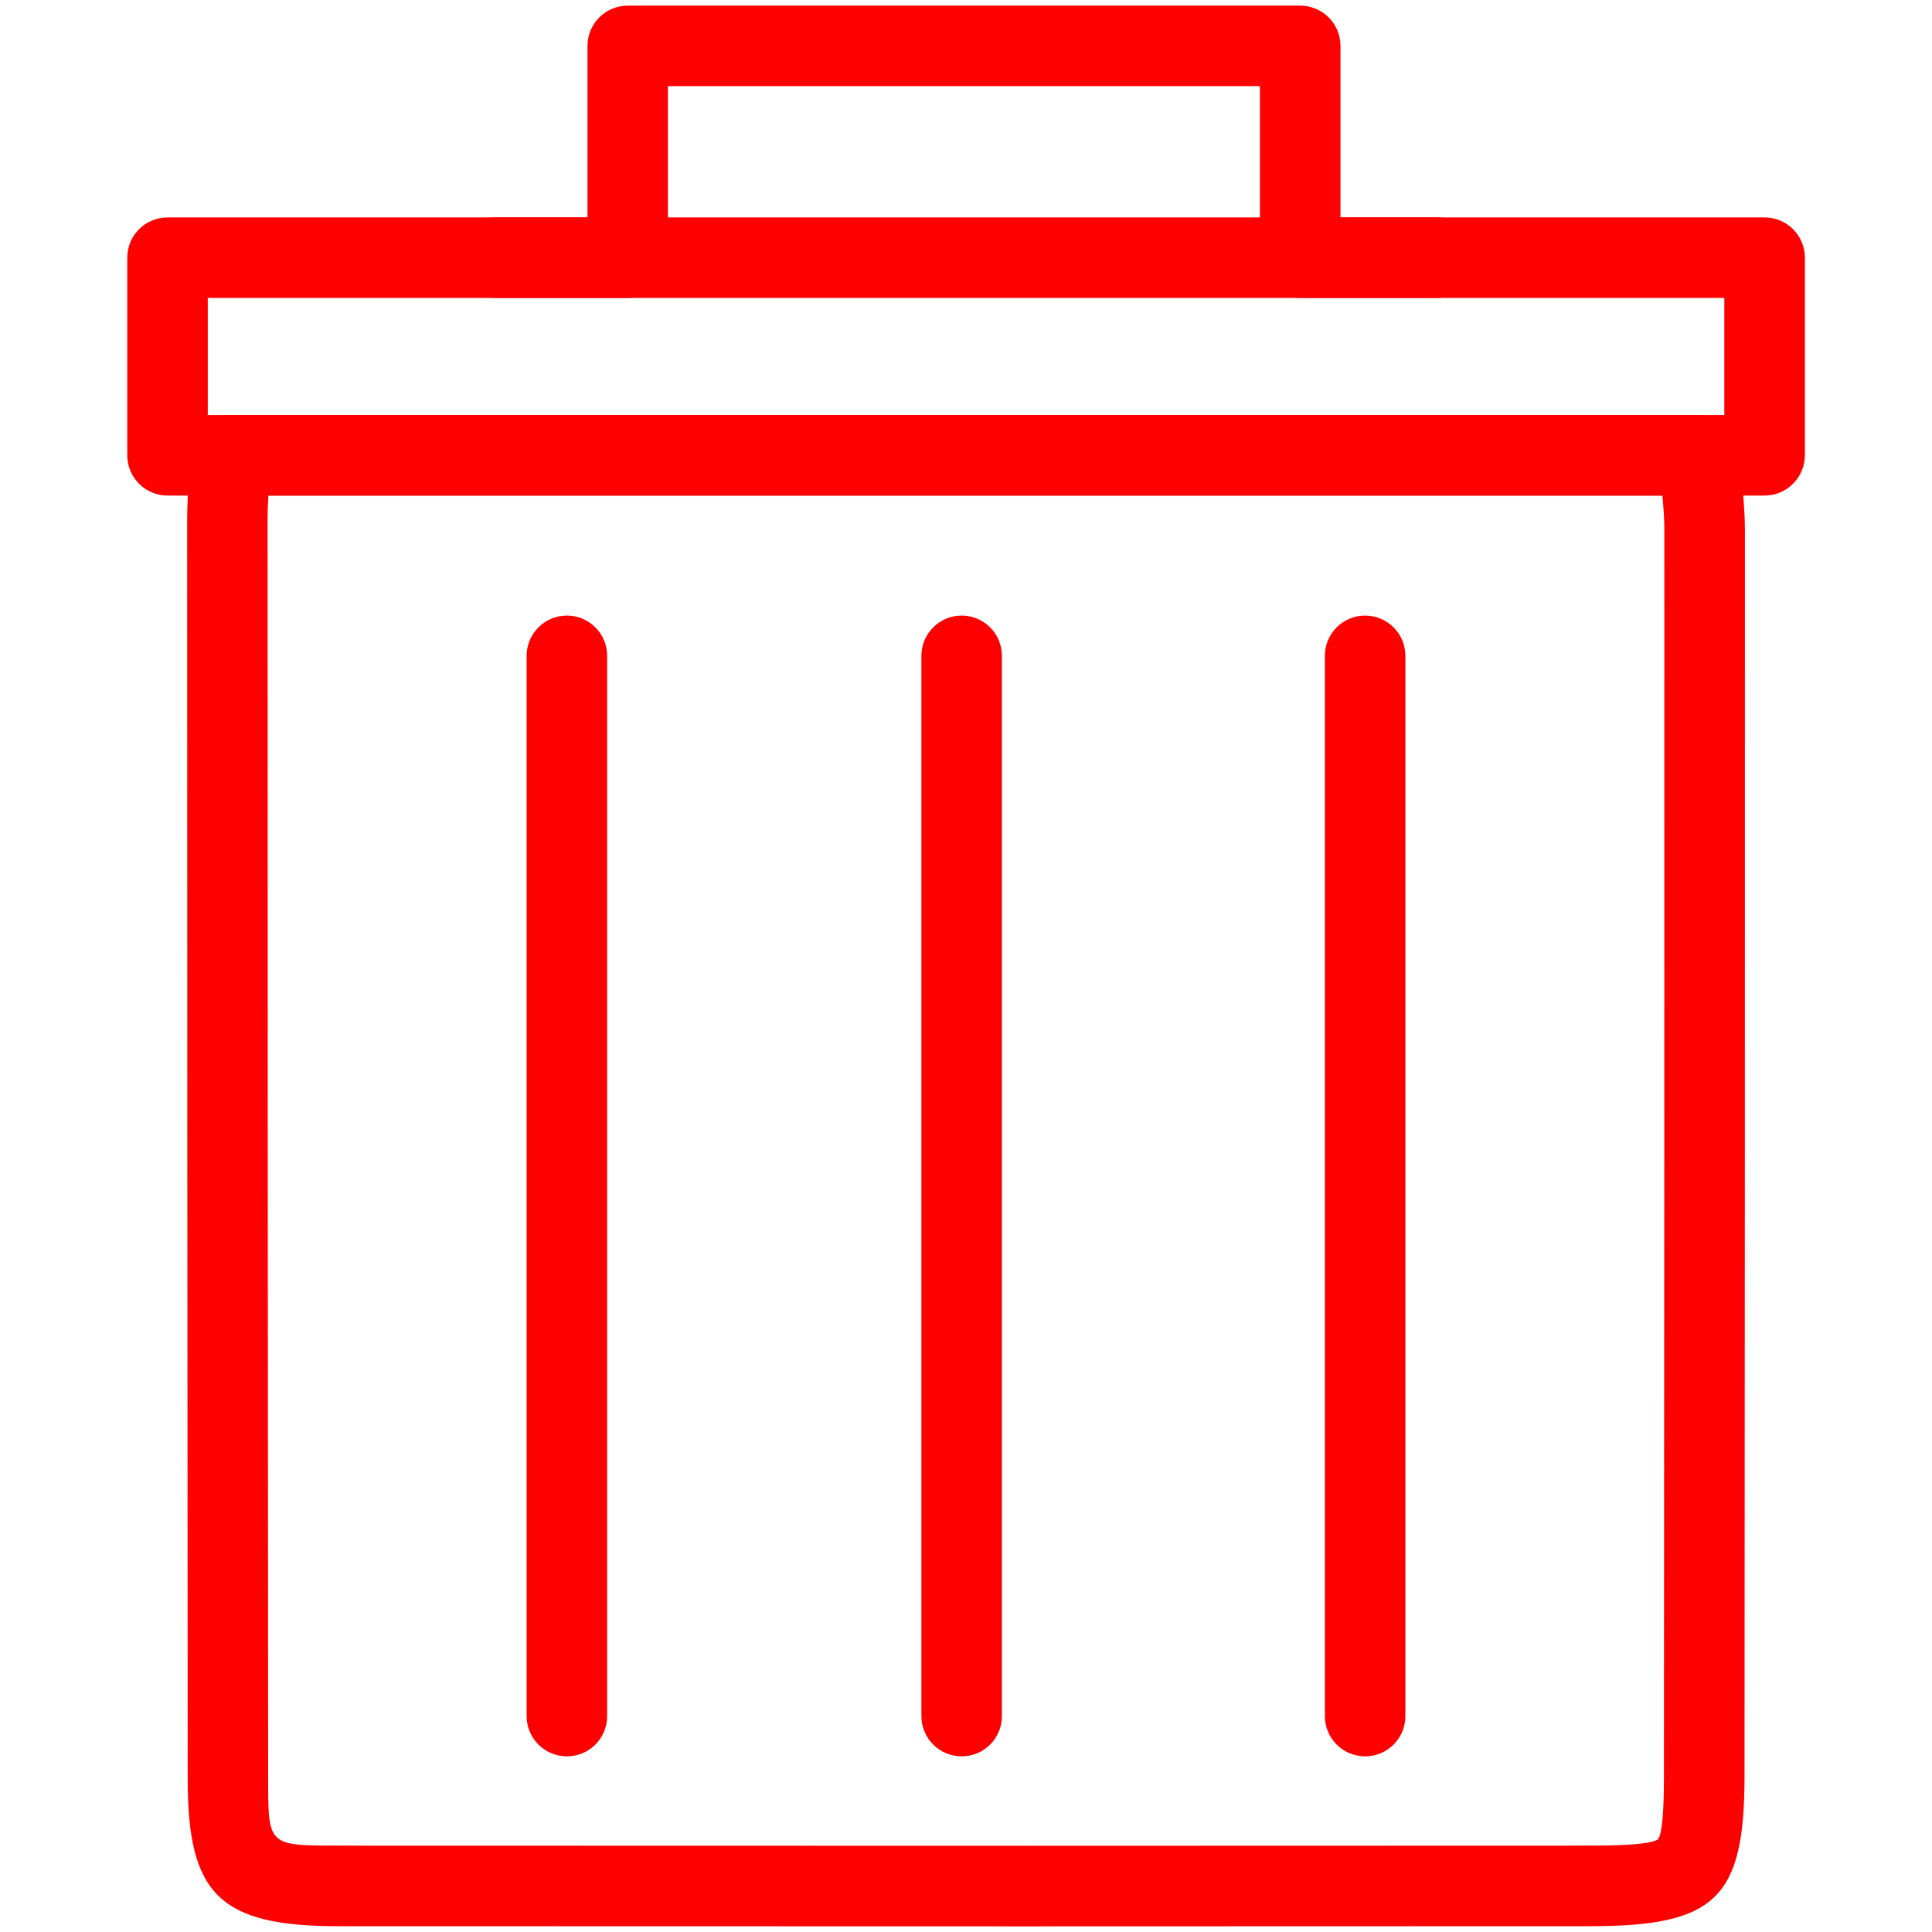 <svg fill="#FF0000" xmlns="http://www.w3.org/2000/svg" xmlns:xlink="http://www.w3.org/1999/xlink" version="1.1" x="0px" y="0px" viewBox="0 0 24 24" enable-background="new 0 0 24 24" xml:space="preserve"><g><path d="M21.919,6.156H2.081c-0.276,0-0.5-0.224-0.5-0.5V3.201c0-0.276,0.224-0.5,0.5-0.5h5.217V0.57c0-0.276,0.224-0.5,0.5-0.5   h8.354c0.276,0,0.5,0.224,0.5,0.5v2.131h5.269c0.276,0,0.5,0.224,0.5,0.5v2.455C22.419,5.933,22.196,6.156,21.919,6.156z    M2.581,5.156h18.839V3.701h-5.269c-0.276,0-0.5-0.224-0.5-0.5V1.07H8.297v2.131c0,0.276-0.224,0.5-0.5,0.5H2.581V5.156z"></path><g><path d="M12.739,23.93l-8.533-0.002c-1.47,0-1.873-0.39-1.874-1.813C2.327,16.9,2.326,11.687,2.325,6.472    c0-0.19,0.009-0.342,0.021-0.524l0.019-0.315c0.013-0.267,0.232-0.476,0.499-0.476h18.244c0.262,0,0.479,0.201,0.498,0.462    l0.027,0.293c0.021,0.225,0.042,0.445,0.043,0.665c0.001,5.166-0.001,10.33-0.005,15.494c-0.001,1.509-0.359,1.856-1.915,1.857    L12.739,23.93z M3.334,6.156c-0.006,0.098-0.01,0.187-0.01,0.275c0.001,5.254,0.002,10.468,0.007,15.683    c0.001,0.813,0.001,0.813,0.874,0.813l8.533,0.002l7.017-0.002c0.494,0,0.777-0.027,0.842-0.08    c0.048-0.06,0.073-0.322,0.073-0.777c0.004-5.164,0.006-10.328,0.005-15.492c0-0.14-0.011-0.279-0.024-0.422H3.334z"></path><g><path d="M7.042,21.818c-0.276,0-0.5-0.224-0.5-0.5V8.147c0-0.276,0.224-0.5,0.5-0.5s0.5,0.224,0.5,0.5v13.171     C7.542,21.595,7.319,21.818,7.042,21.818z"></path><path d="M11.946,21.818c-0.276,0-0.5-0.224-0.5-0.5V8.147c0-0.276,0.224-0.5,0.5-0.5s0.5,0.224,0.5,0.5v13.171     C12.446,21.595,12.222,21.818,11.946,21.818z"></path><path d="M16.958,21.818c-0.276,0-0.5-0.224-0.5-0.5V8.147c0-0.276,0.224-0.5,0.5-0.5s0.5,0.224,0.5,0.5v13.171     C17.458,21.595,17.234,21.818,16.958,21.818z"></path></g></g><path d="M17.856,3.701H6.144c-0.276,0-0.5-0.224-0.5-0.5s0.224-0.5,0.5-0.5h11.712c0.276,0,0.5,0.224,0.5,0.5   S18.132,3.701,17.856,3.701z"></path></g></svg>